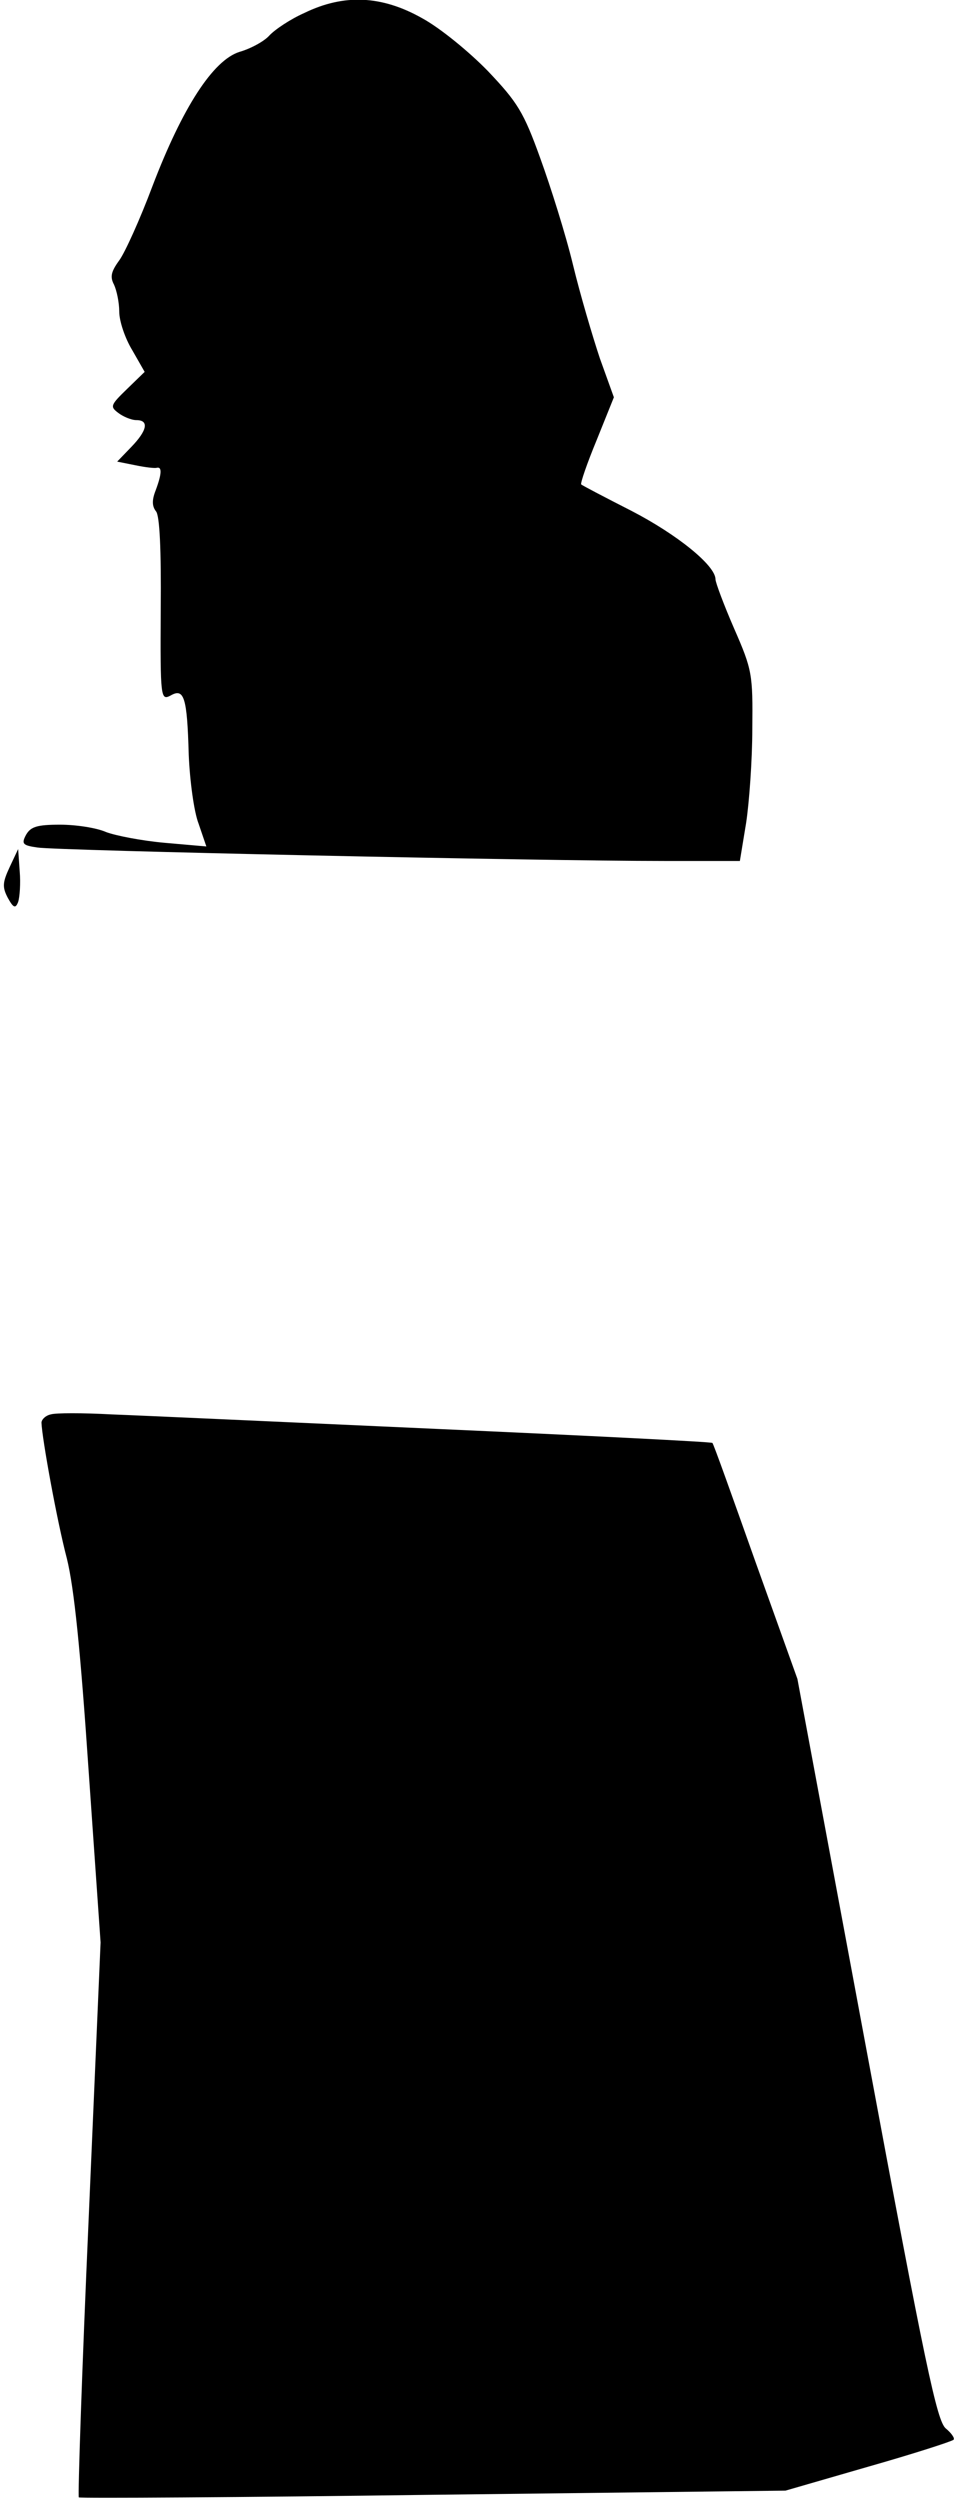 <?xml version="1.0" standalone="no"?>
<!DOCTYPE svg PUBLIC "-//W3C//DTD SVG 20010904//EN"
 "http://www.w3.org/TR/2001/REC-SVG-20010904/DTD/svg10.dtd">
<svg version="1.0" xmlns="http://www.w3.org/2000/svg"
 width="184pt" height="482pt" viewBox="0 0 184 482"
 preserveAspectRatio="xMidYMid meet">
<g transform="translate(0,482) scale(0.1,-0.1)"
fill="#000000" stroke="none">
<path fill="#000000" stroke="none" d="M587 4795 c-27 -12 -57 -32 -68 -44
-10 -11 -36 -25 -57 -31 -51 -16 -110 -107 -168 -259 -24 -64 -53 -128 -64
-143 -16 -22 -18 -32 -10 -47 5 -11 10 -34 10 -52 0 -18 11 -51 25 -74 l24
-42 -34 -33 c-32 -31 -33 -34 -17 -46 9 -7 25 -14 35 -14 25 0 21 -20 -10 -52
l-27 -28 35 -7 c19 -4 37 -6 41 -5 11 3 10 -12 -2 -44 -7 -18 -7 -30 1 -40 7
-9 10 -73 9 -189 -1 -171 0 -176 19 -166 26 15 32 -3 35 -114 2 -49 10 -110
19 -133 l15 -44 -80 7 c-45 4 -96 14 -114 21 -18 8 -58 14 -88 14 -45 0 -57
-4 -66 -20 -9 -17 -6 -20 22 -24 36 -6 969 -26 1209 -26 l146 0 12 73 c6 39
12 122 12 182 1 105 0 113 -35 193 -20 46 -36 89 -36 95 0 27 -75 87 -162 132
-51 26 -95 49 -97 51 -2 2 11 40 30 86 l33 82 -27 75 c-14 42 -38 123 -52 181
-14 58 -43 150 -63 205 -32 89 -44 108 -101 168 -36 37 -92 83 -127 102 -78
44 -151 47 -227 10z"/>
<path fill="#000000" stroke="none" d="M19 3149 c-14 -30 -15 -39 -4 -60 11
-20 15 -21 20 -8 3 9 5 36 3 59 l-3 43 -16 -34z"/>
<path fill="#000000" stroke="none" d="M98 2093 c-10 -2 -18 -10 -18 -16 1
-30 30 -190 49 -262 14 -57 26 -174 42 -410 l23 -330 -23 -533 c-13 -293 -21
-535 -19 -537 2 -2 309 0 683 5 l680 8 159 46 c88 25 162 49 165 52 3 3 -4 13
-15 22 -17 15 -39 118 -153 731 l-133 714 -81 226 c-44 124 -81 228 -83 229
-1 2 -240 14 -531 27 -290 13 -573 26 -628 28 -55 3 -108 3 -117 0z"/>
</g>
</svg>
